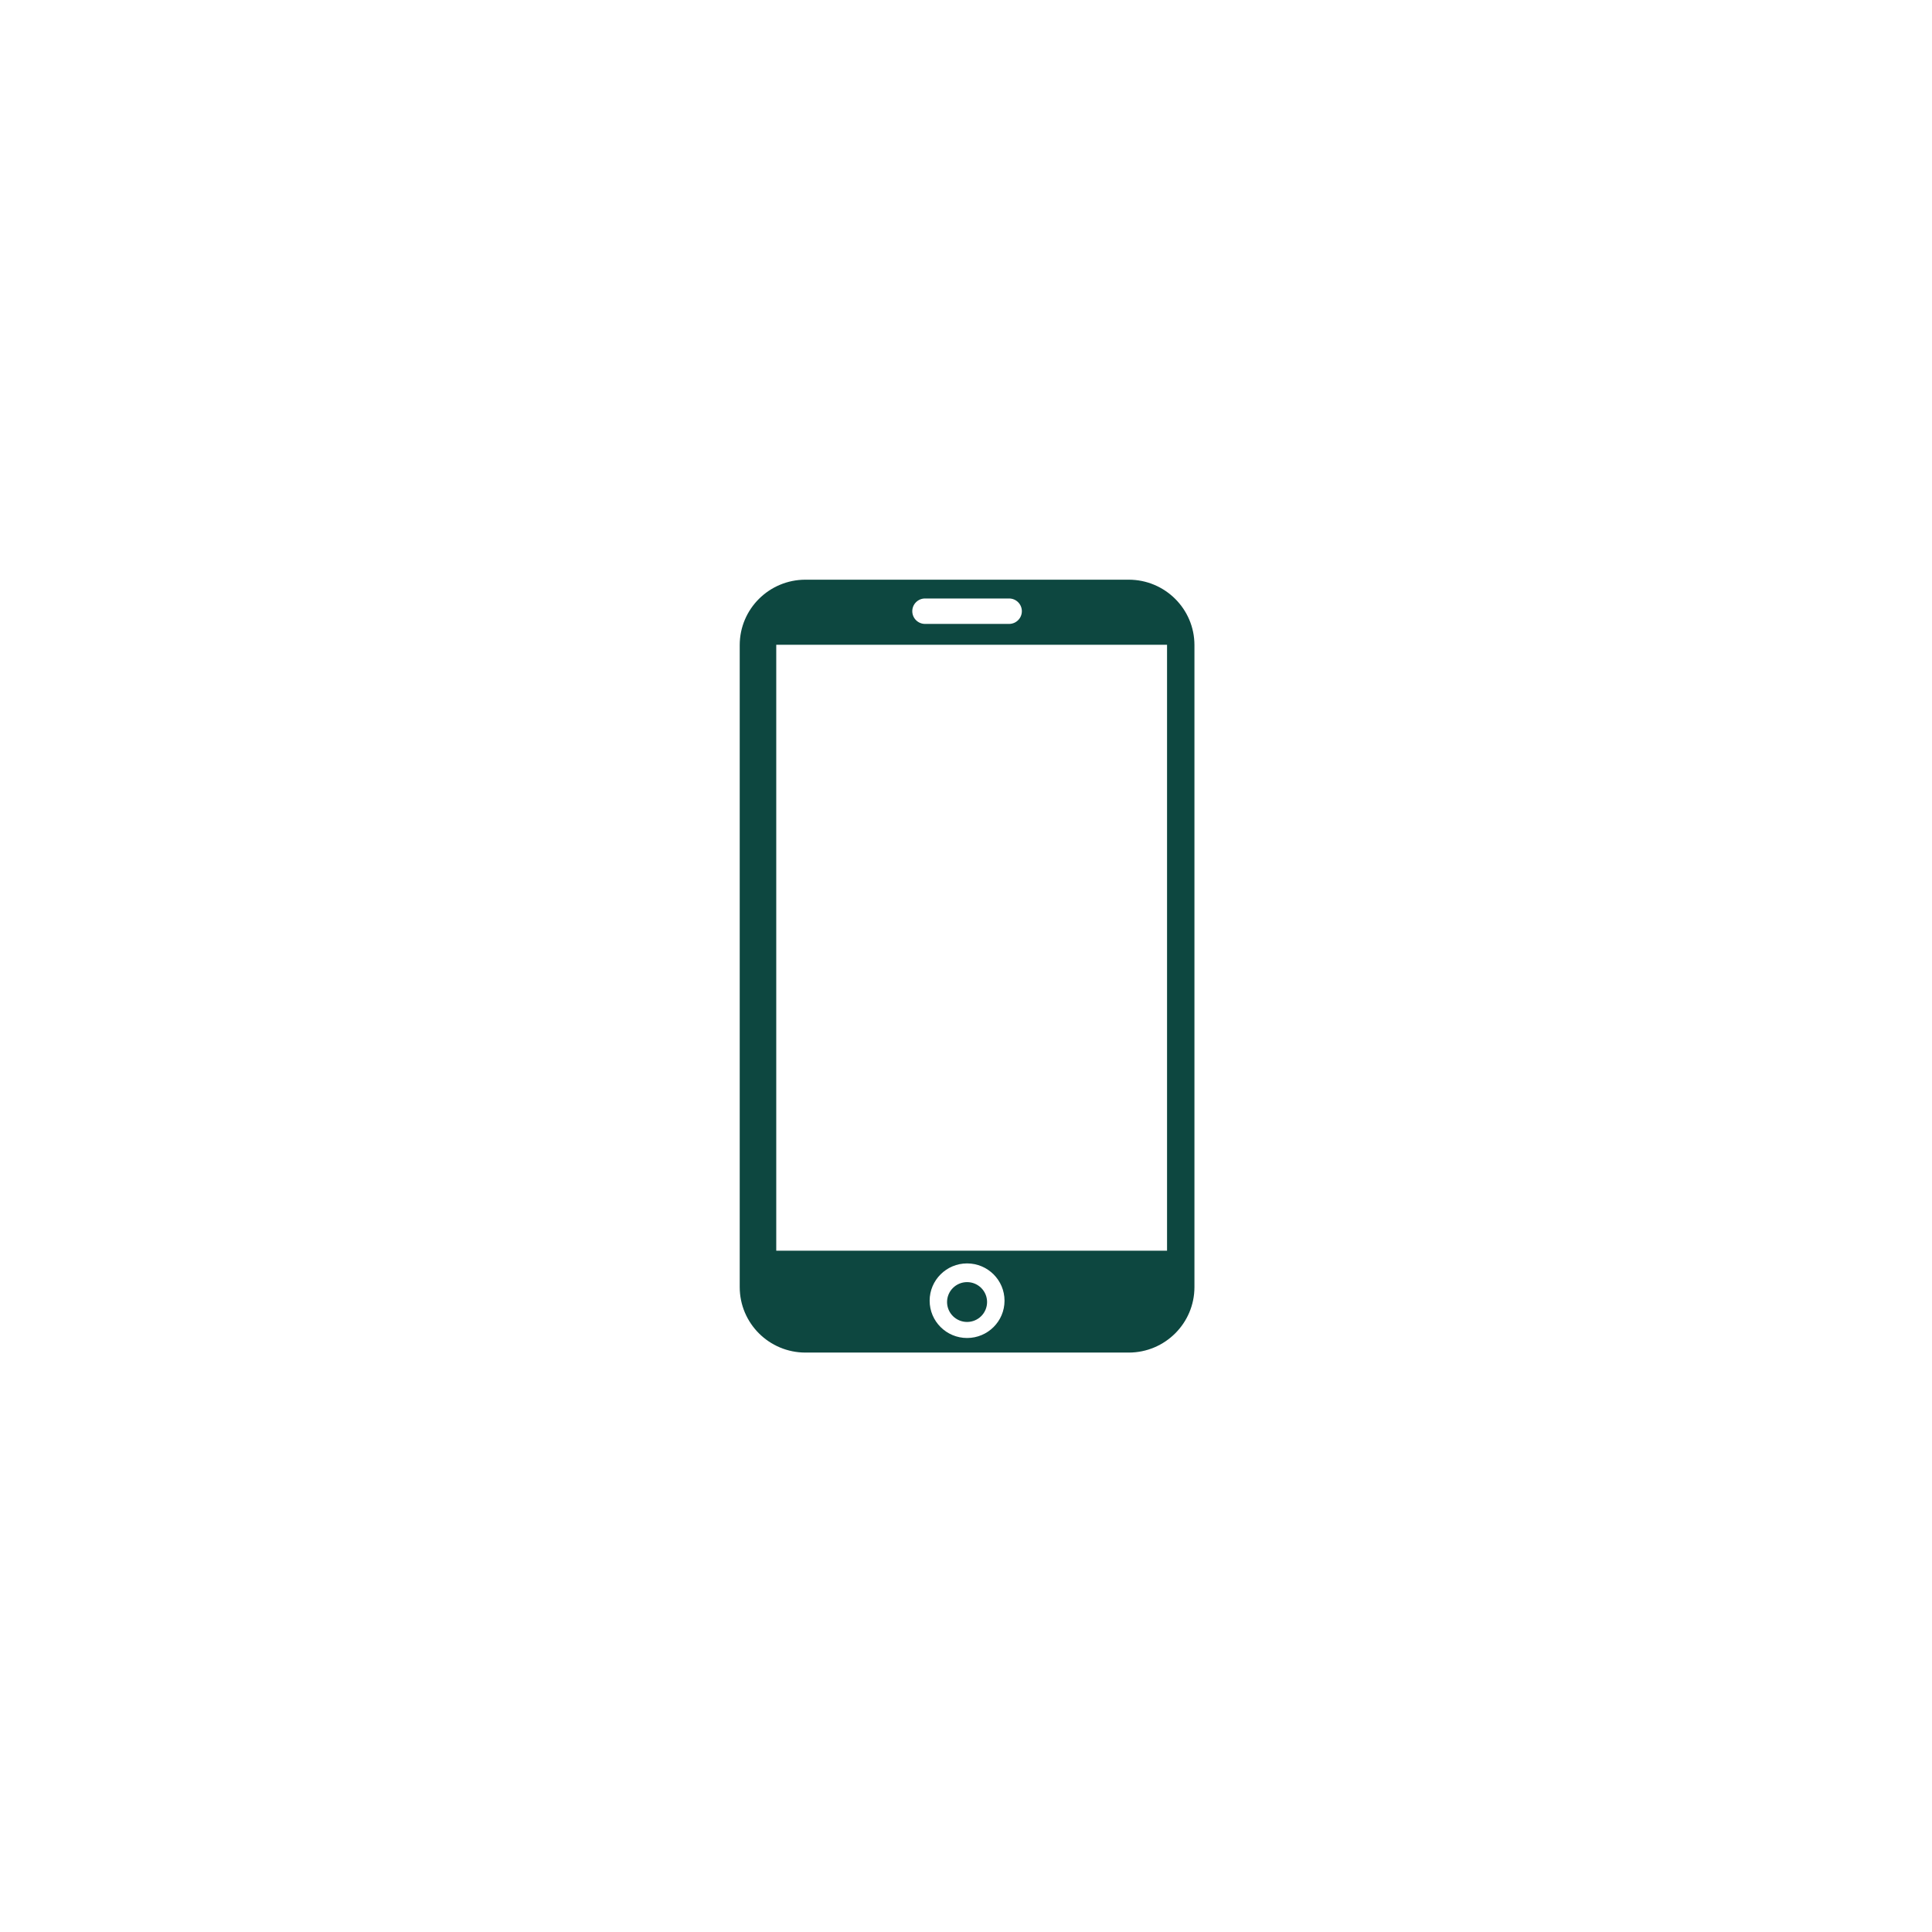 <svg width="66" height="66" viewBox="0 0 66 66" fill="none" xmlns="http://www.w3.org/2000/svg">
<path d="M39.868 42.726H26.518V22.027H39.868V42.726ZM33.037 45.708C32.331 45.708 31.758 45.138 31.758 44.434C31.758 43.731 32.331 43.16 33.037 43.16C33.743 43.16 34.316 43.731 34.316 44.434C34.316 45.138 33.743 45.708 33.037 45.708ZM31.601 20.445H34.472C34.712 20.445 34.908 20.639 34.908 20.879C34.908 21.12 34.712 21.314 34.472 21.314H31.601C31.361 21.314 31.165 21.12 31.165 20.879C31.165 20.639 31.361 20.445 31.601 20.445ZM38.558 19.803H27.516C26.275 19.803 25.27 20.804 25.27 22.038V43.968C25.27 45.204 26.275 46.206 27.516 46.206H38.558C39.798 46.206 40.804 45.204 40.804 43.968V22.038C40.804 20.804 39.798 19.803 38.558 19.803Z" fill="#0D4740"/>
<path d="M33.037 43.799C32.66 43.799 32.353 44.104 32.353 44.479C32.353 44.855 32.66 45.16 33.037 45.16C33.414 45.16 33.72 44.855 33.72 44.479C33.72 44.104 33.414 43.799 33.037 43.799Z" fill="#0D4740"/>
</svg>

